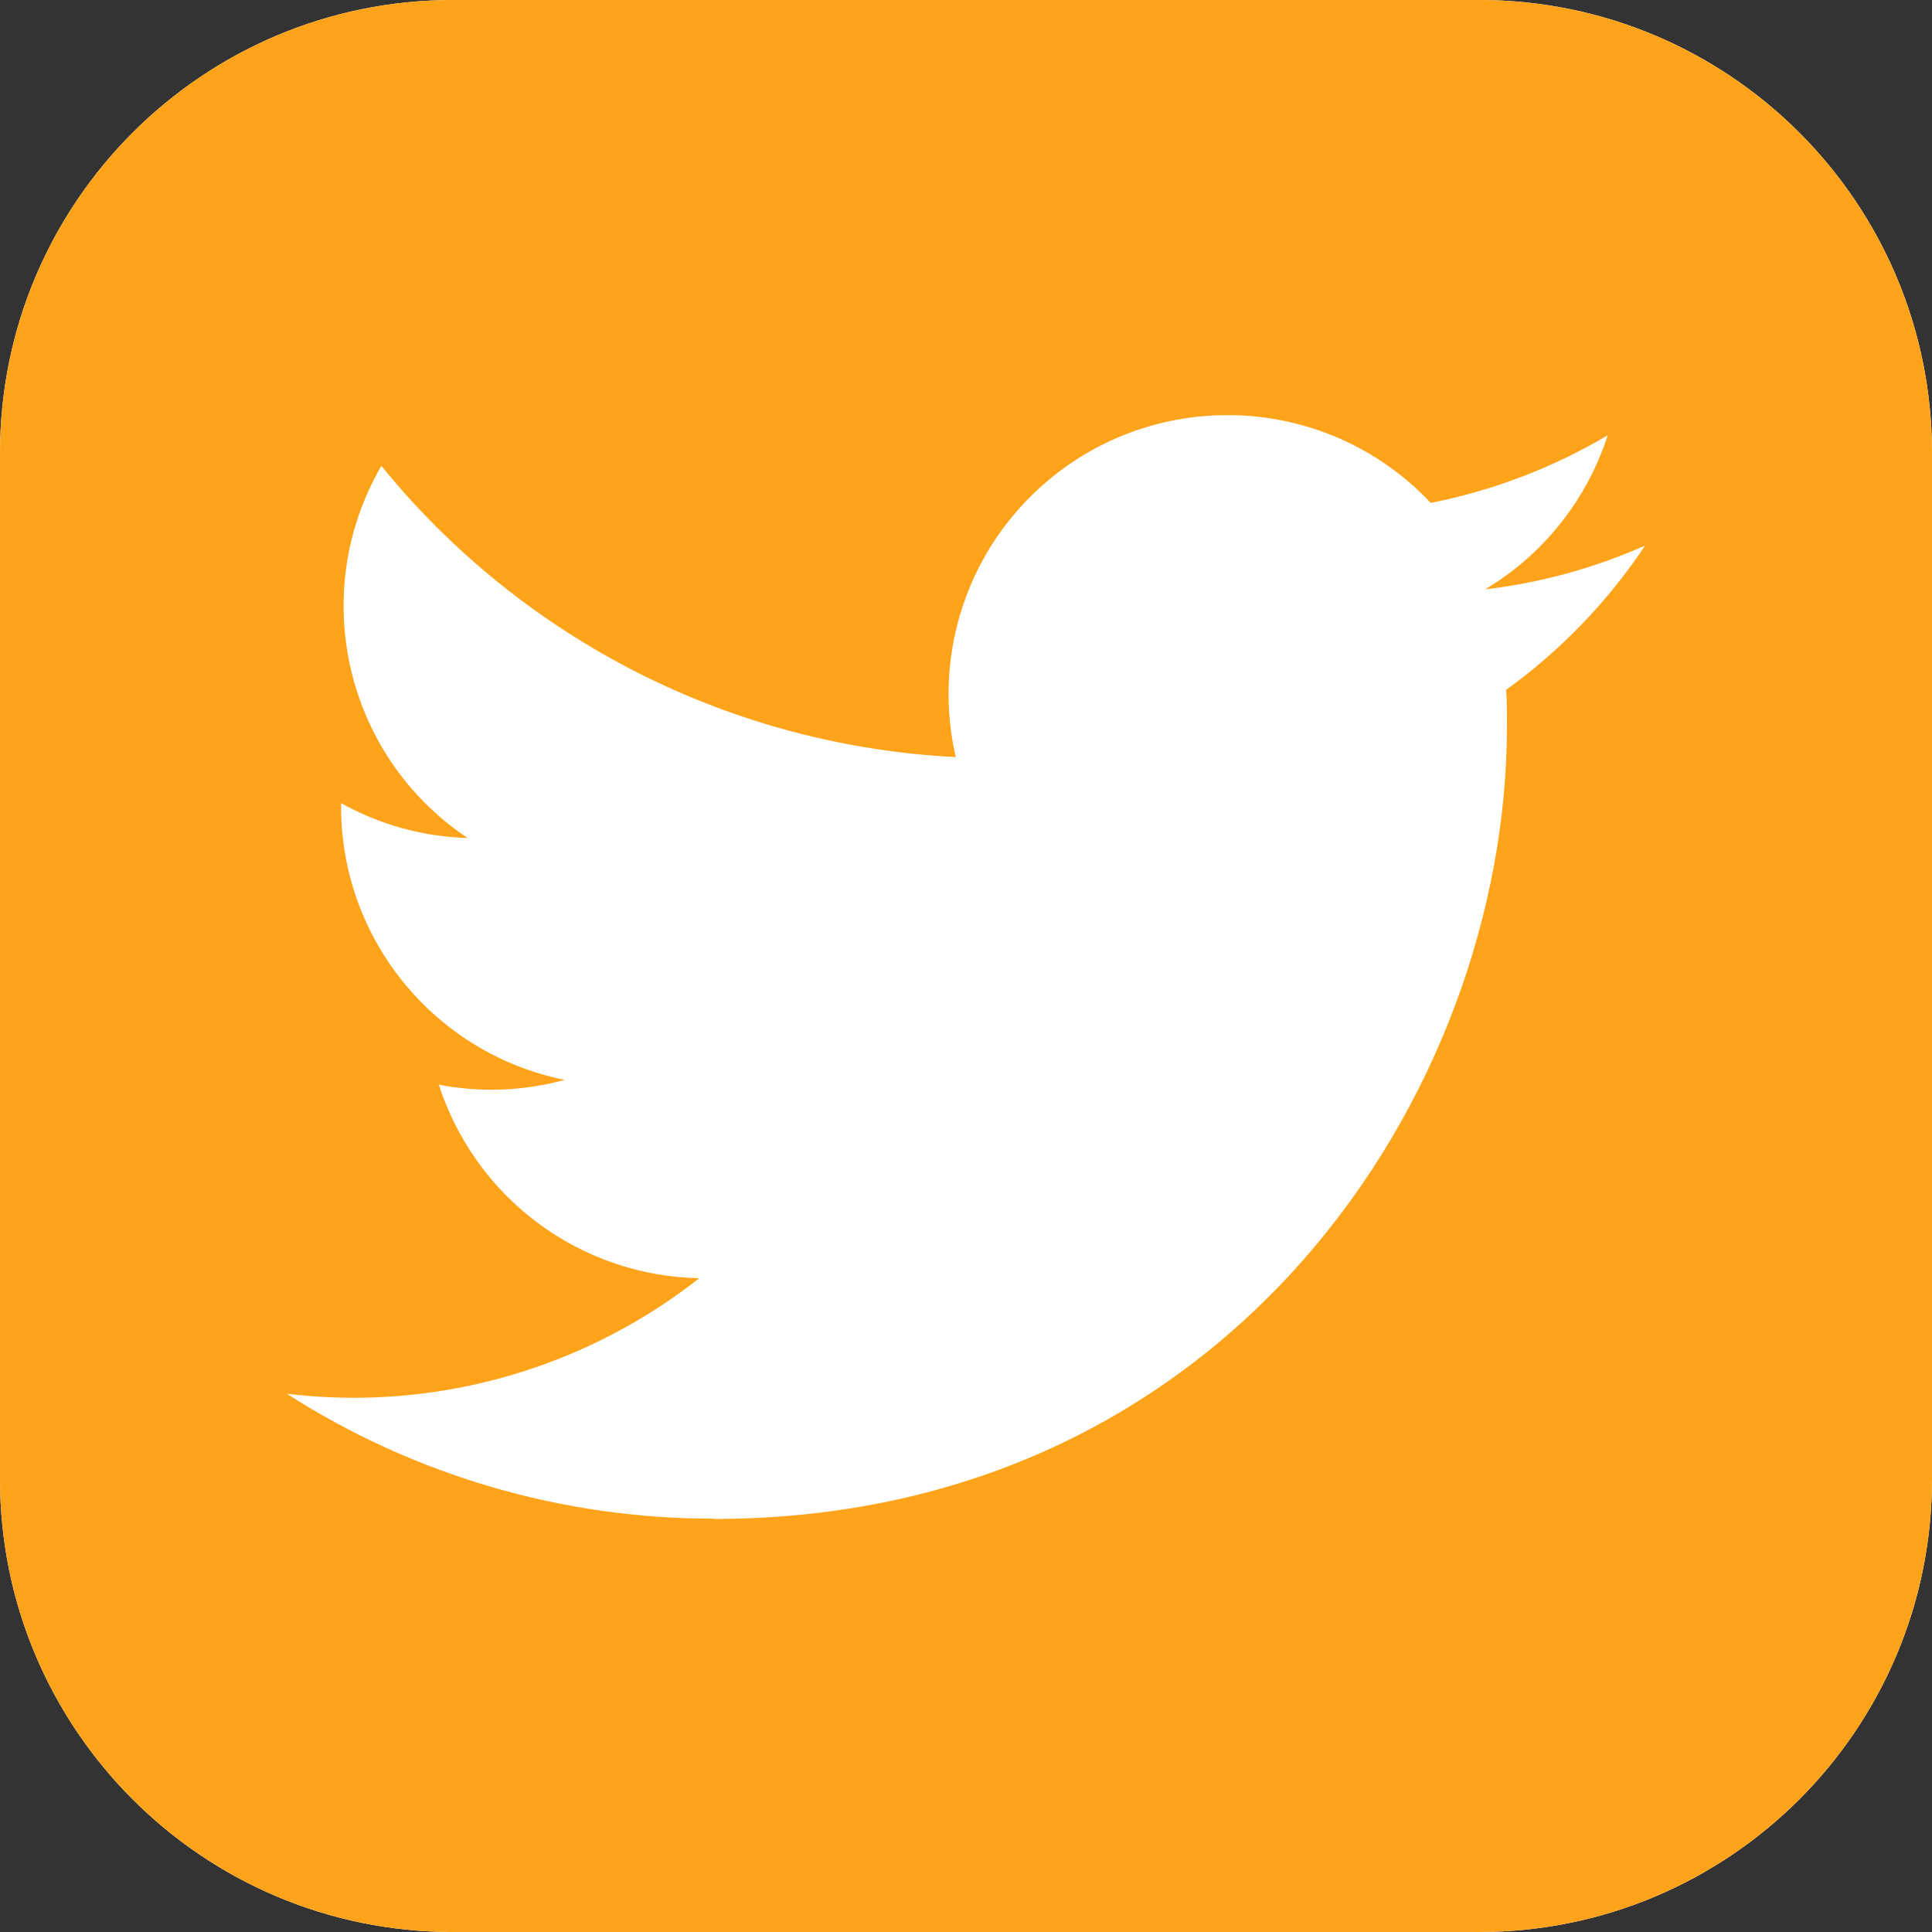 <svg width="20" height="20" viewBox="0 0 20 20" fill="none" xmlns="http://www.w3.org/2000/svg">
<rect x="0" y="0" width="20" height="20" fill="#333333" stroke="none"/>
<path d="M15.312 0H4.688C2.099 0 0 2.099 0 4.688V15.312C0 17.901 2.099 20 4.688 20H15.312C17.901 20 20 17.901 20 15.312V4.688C20 2.099 17.901 0 15.312 0Z" fill="white"/>
<path d="M15.312 0H4.688C2.099 0 0 2.099 0 4.688V15.312C0 17.901 2.099 20 4.688 20H15.312C17.901 20 20 17.901 20 15.312V4.688C20 2.099 17.901 0 15.312 0Z" fill="#FFA31A"/>
<path d="M15.592 7.141C15.6 7.265 15.6 7.389 15.6 7.515C15.6 11.327 12.698 15.724 7.391 15.724V15.721C5.823 15.723 4.288 15.274 2.969 14.428C3.197 14.455 3.426 14.469 3.655 14.47C4.955 14.471 6.217 14.035 7.239 13.232C6.637 13.221 6.053 13.021 5.57 12.662C5.087 12.303 4.728 11.802 4.543 11.229C4.976 11.312 5.421 11.295 5.846 11.179C4.5 10.907 3.531 9.724 3.531 8.351V8.314C3.933 8.538 4.382 8.662 4.841 8.675C3.573 7.828 3.182 6.142 3.948 4.823C4.672 5.714 5.576 6.443 6.6 6.963C7.625 7.482 8.747 7.78 9.894 7.837C9.78 7.345 9.797 6.831 9.943 6.348C10.089 5.864 10.36 5.427 10.729 5.081C11.891 3.989 13.718 4.045 14.811 5.206C15.457 5.078 16.076 4.842 16.643 4.506C16.427 5.174 15.977 5.741 15.374 6.101C15.946 6.034 16.505 5.881 17.031 5.647C16.644 6.227 16.157 6.733 15.592 7.141Z" fill="white"/>
</svg>
